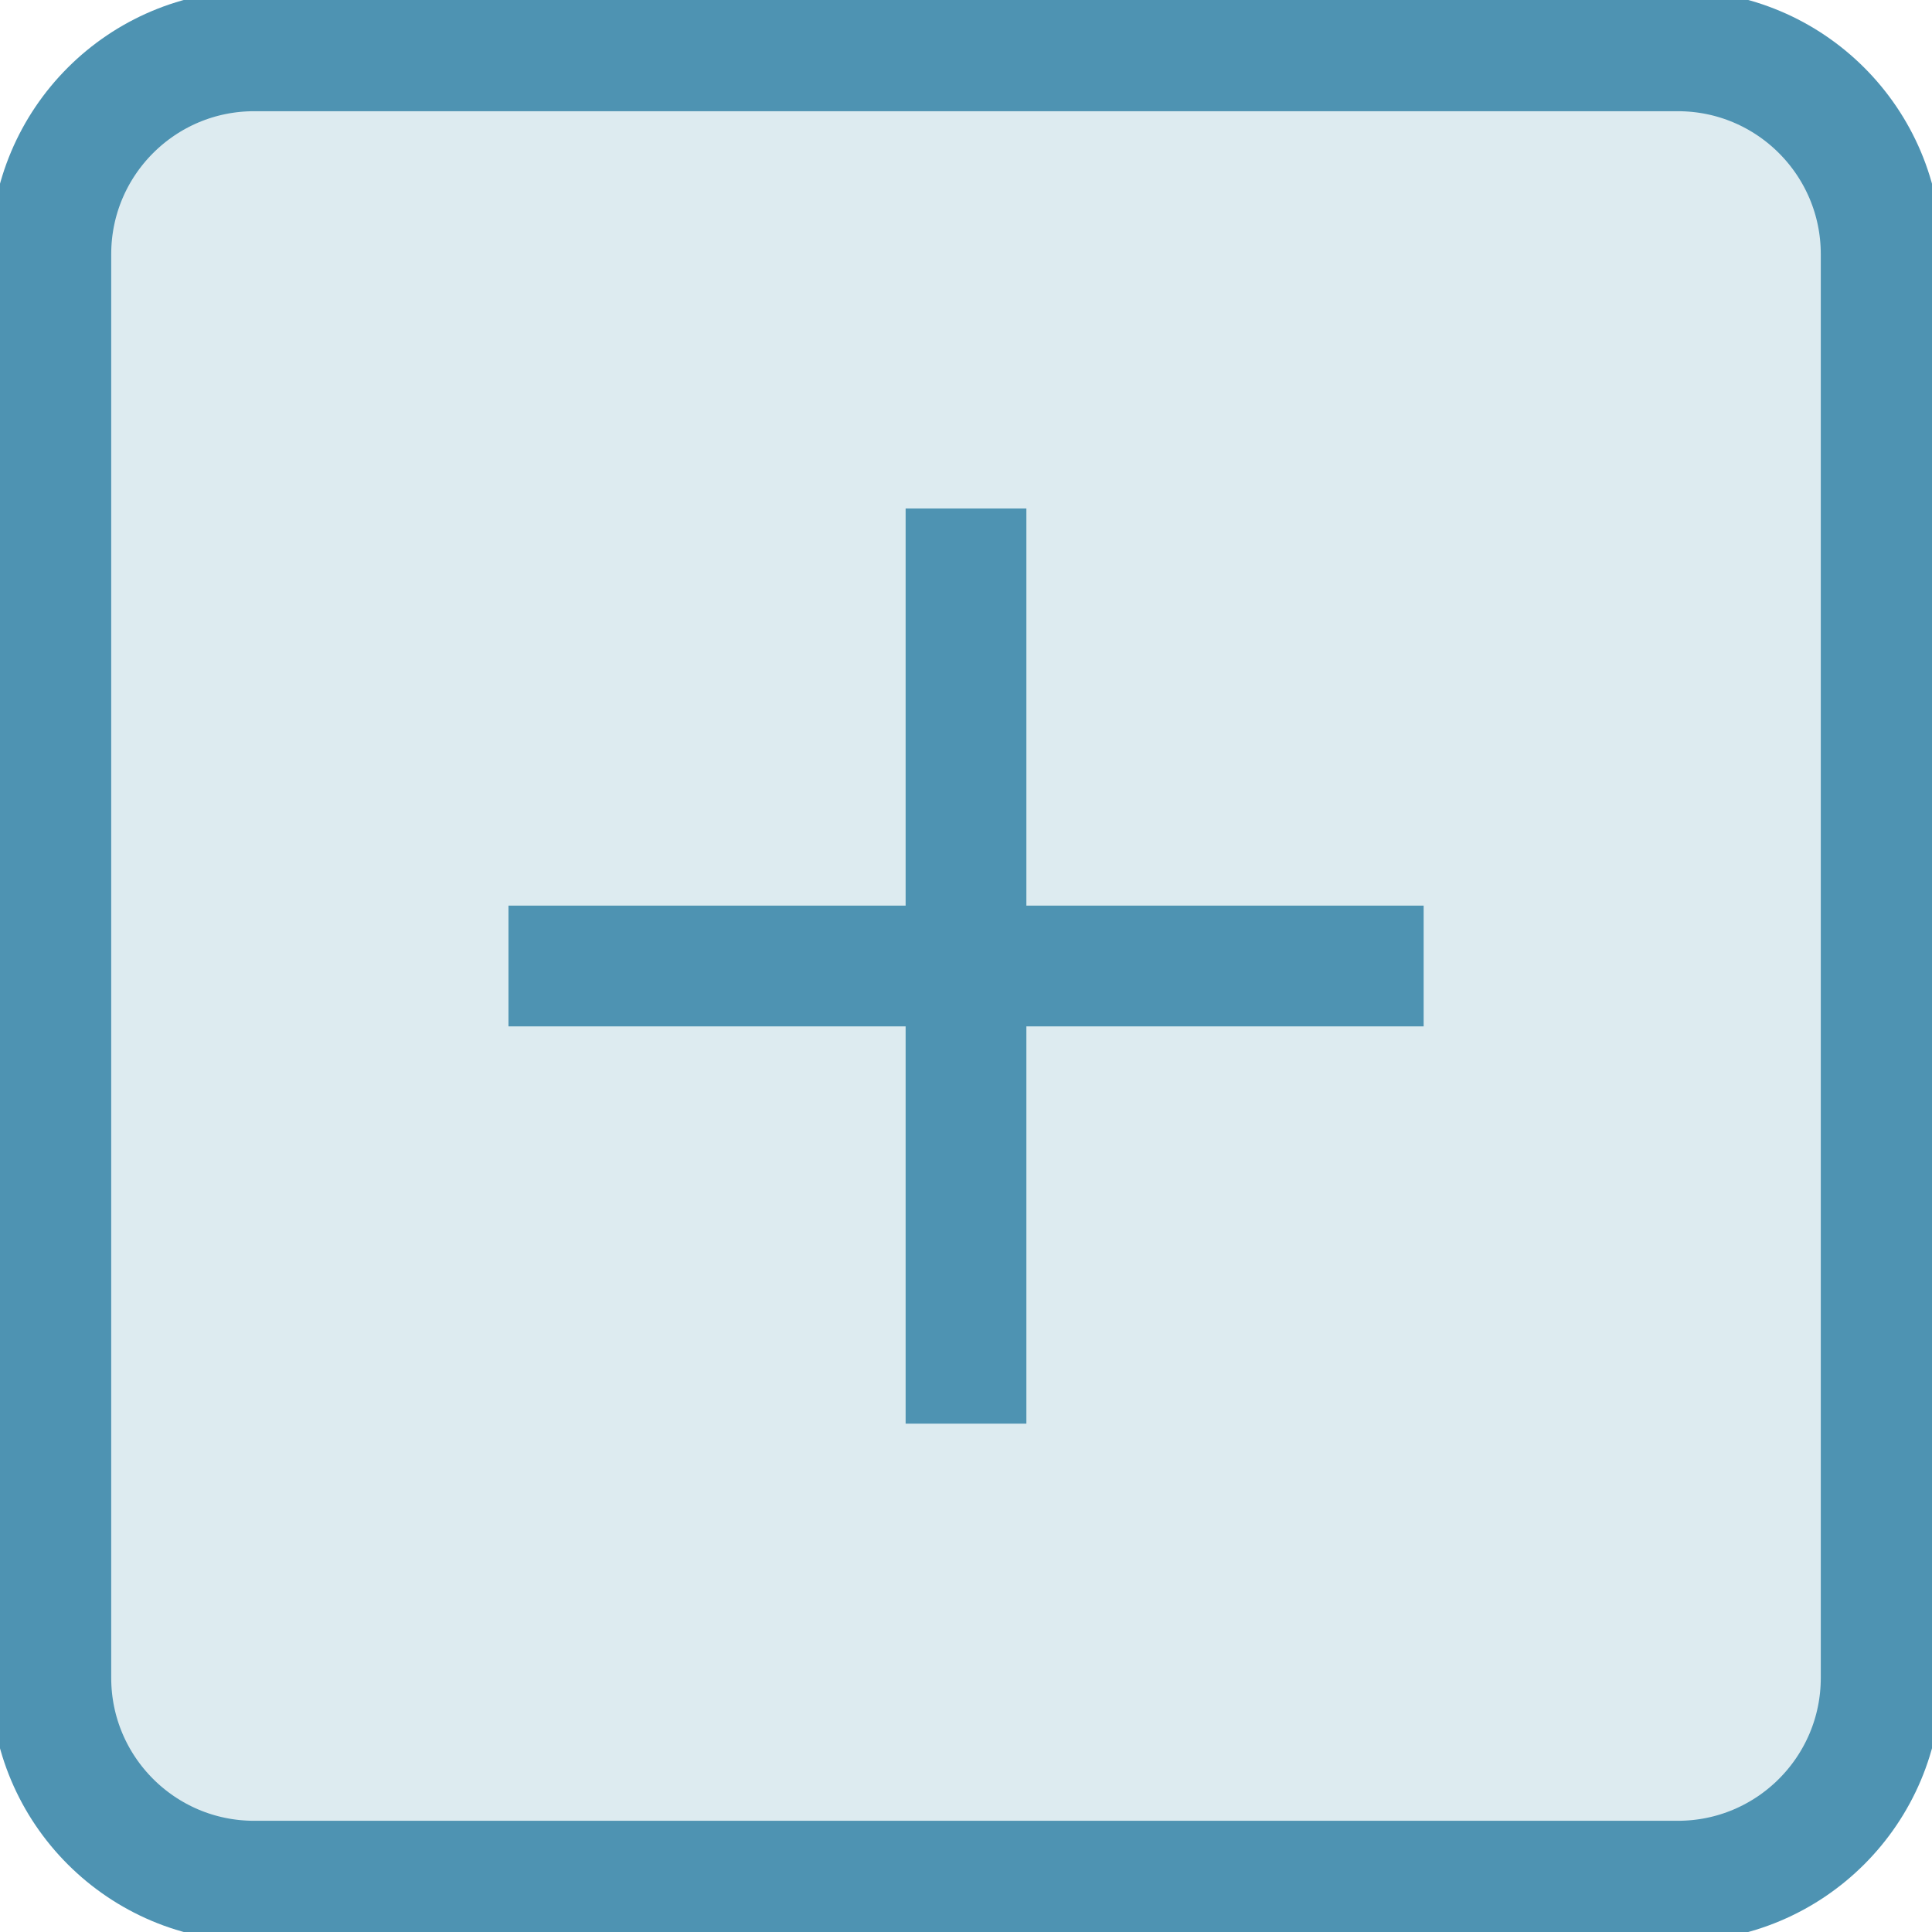 <svg width="16" height="16" viewBox="0 0 16 16" fill="none" xmlns="http://www.w3.org/2000/svg">
<g clip-path="url(#clip0_109_2756)">
<path d="M13.895 0.421H2.105C1.175 0.421 0.421 1.175 0.421 2.105V13.895C0.421 14.825 1.175 15.579 2.105 15.579H13.895C14.825 15.579 15.579 14.825 15.579 13.895V2.105C15.579 1.175 14.825 0.421 13.895 0.421Z" fill="#DDEBF0" stroke="#4E93B2" stroke-miterlimit="10"/>
<path d="M8 4.211V11.79" stroke="#4E93B2" stroke-miterlimit="10"/>
<path d="M11.79 8H4.211" stroke="#4E93B2" stroke-miterlimit="10"/>
</g>
<defs>
<clipPath id="clip0_109_2756">
<rect width="16" height="16" fill="white"/>
</clipPath>
</defs>
</svg>
